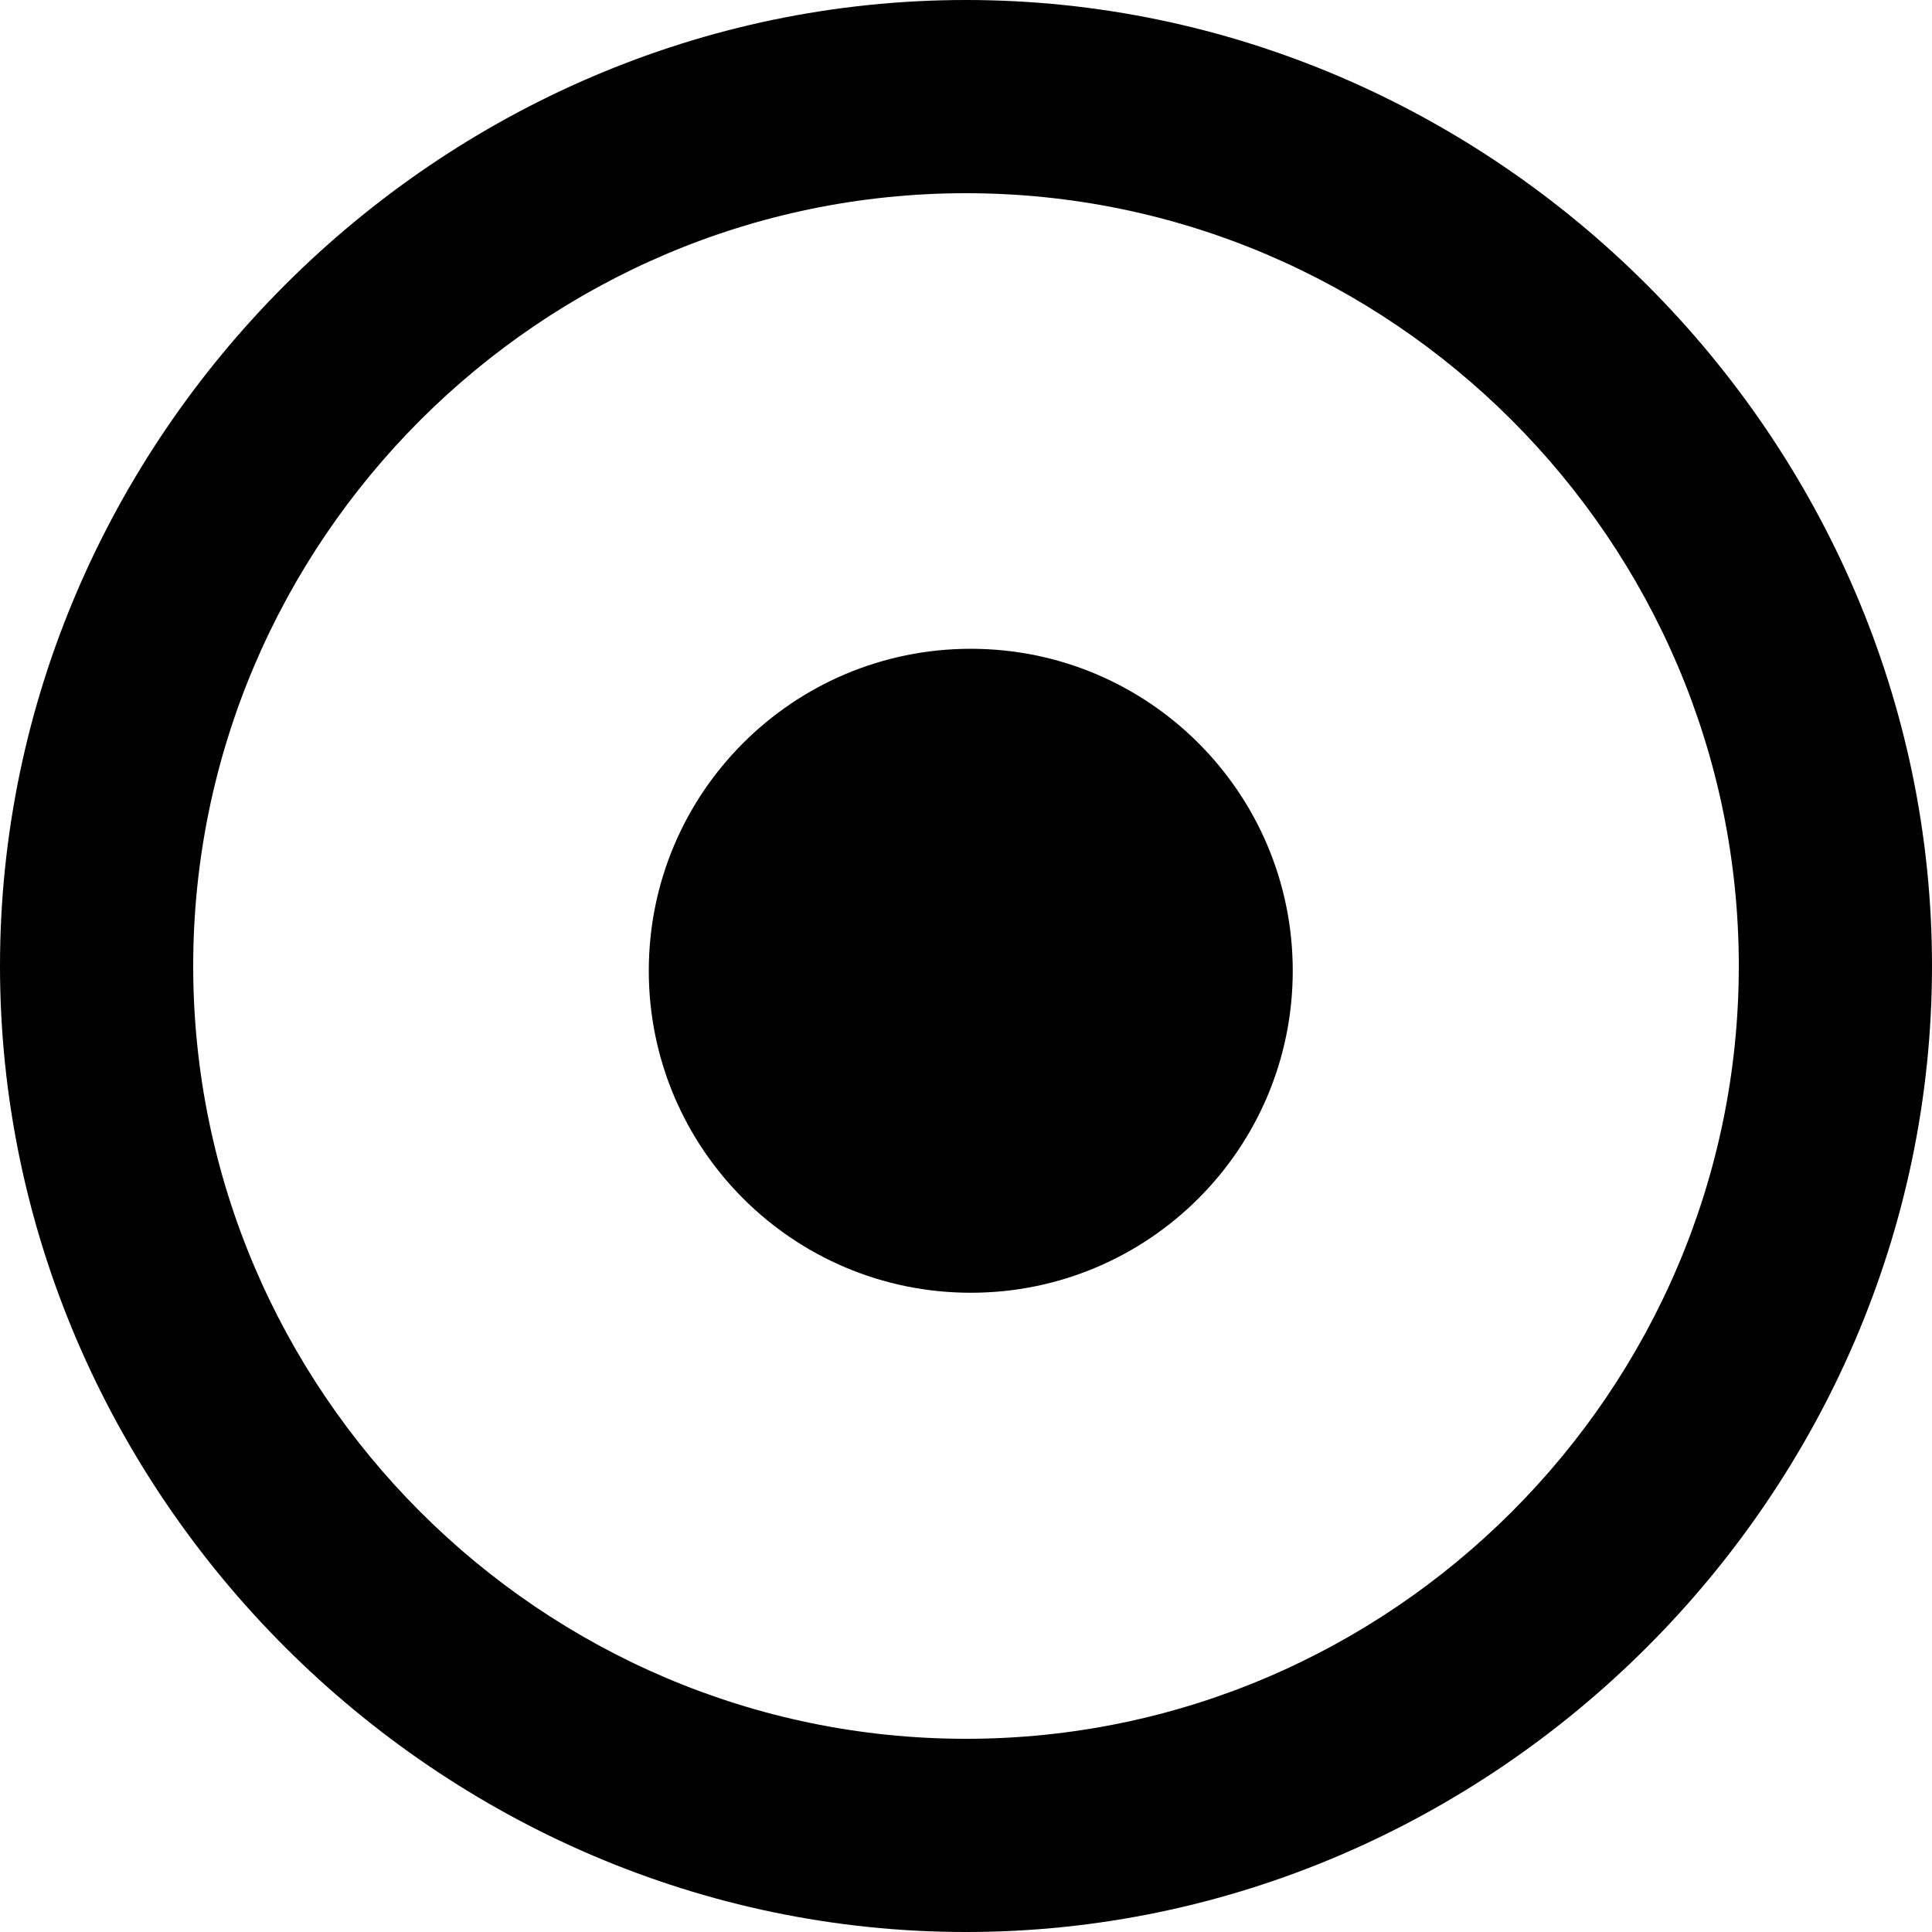 <!-- Generated by IcoMoon.io -->
<svg version="1.1" xmlns="http://www.w3.org/2000/svg" width="32" height="32" viewBox="0 0 32 32">
<title>circle-status</title>
<path d="M16 32c-8.747 0-16-7.253-16-16s7.253-16 16-16 16 7.253 16 16-7.253 16-16 16zM16 3.2c-7.040 0-12.8 5.76-12.8 12.8s5.76 12.8 12.8 12.8 12.8-5.76 12.8-12.8-5.76-12.8-12.8-12.8z"></path>
<path d="M21.412 16.079c0 2.946-2.388 5.333-5.333 5.333s-5.333-2.388-5.333-5.333c0-2.946 2.388-5.333 5.333-5.333s5.333 2.388 5.333 5.333z"></path>
</svg>
